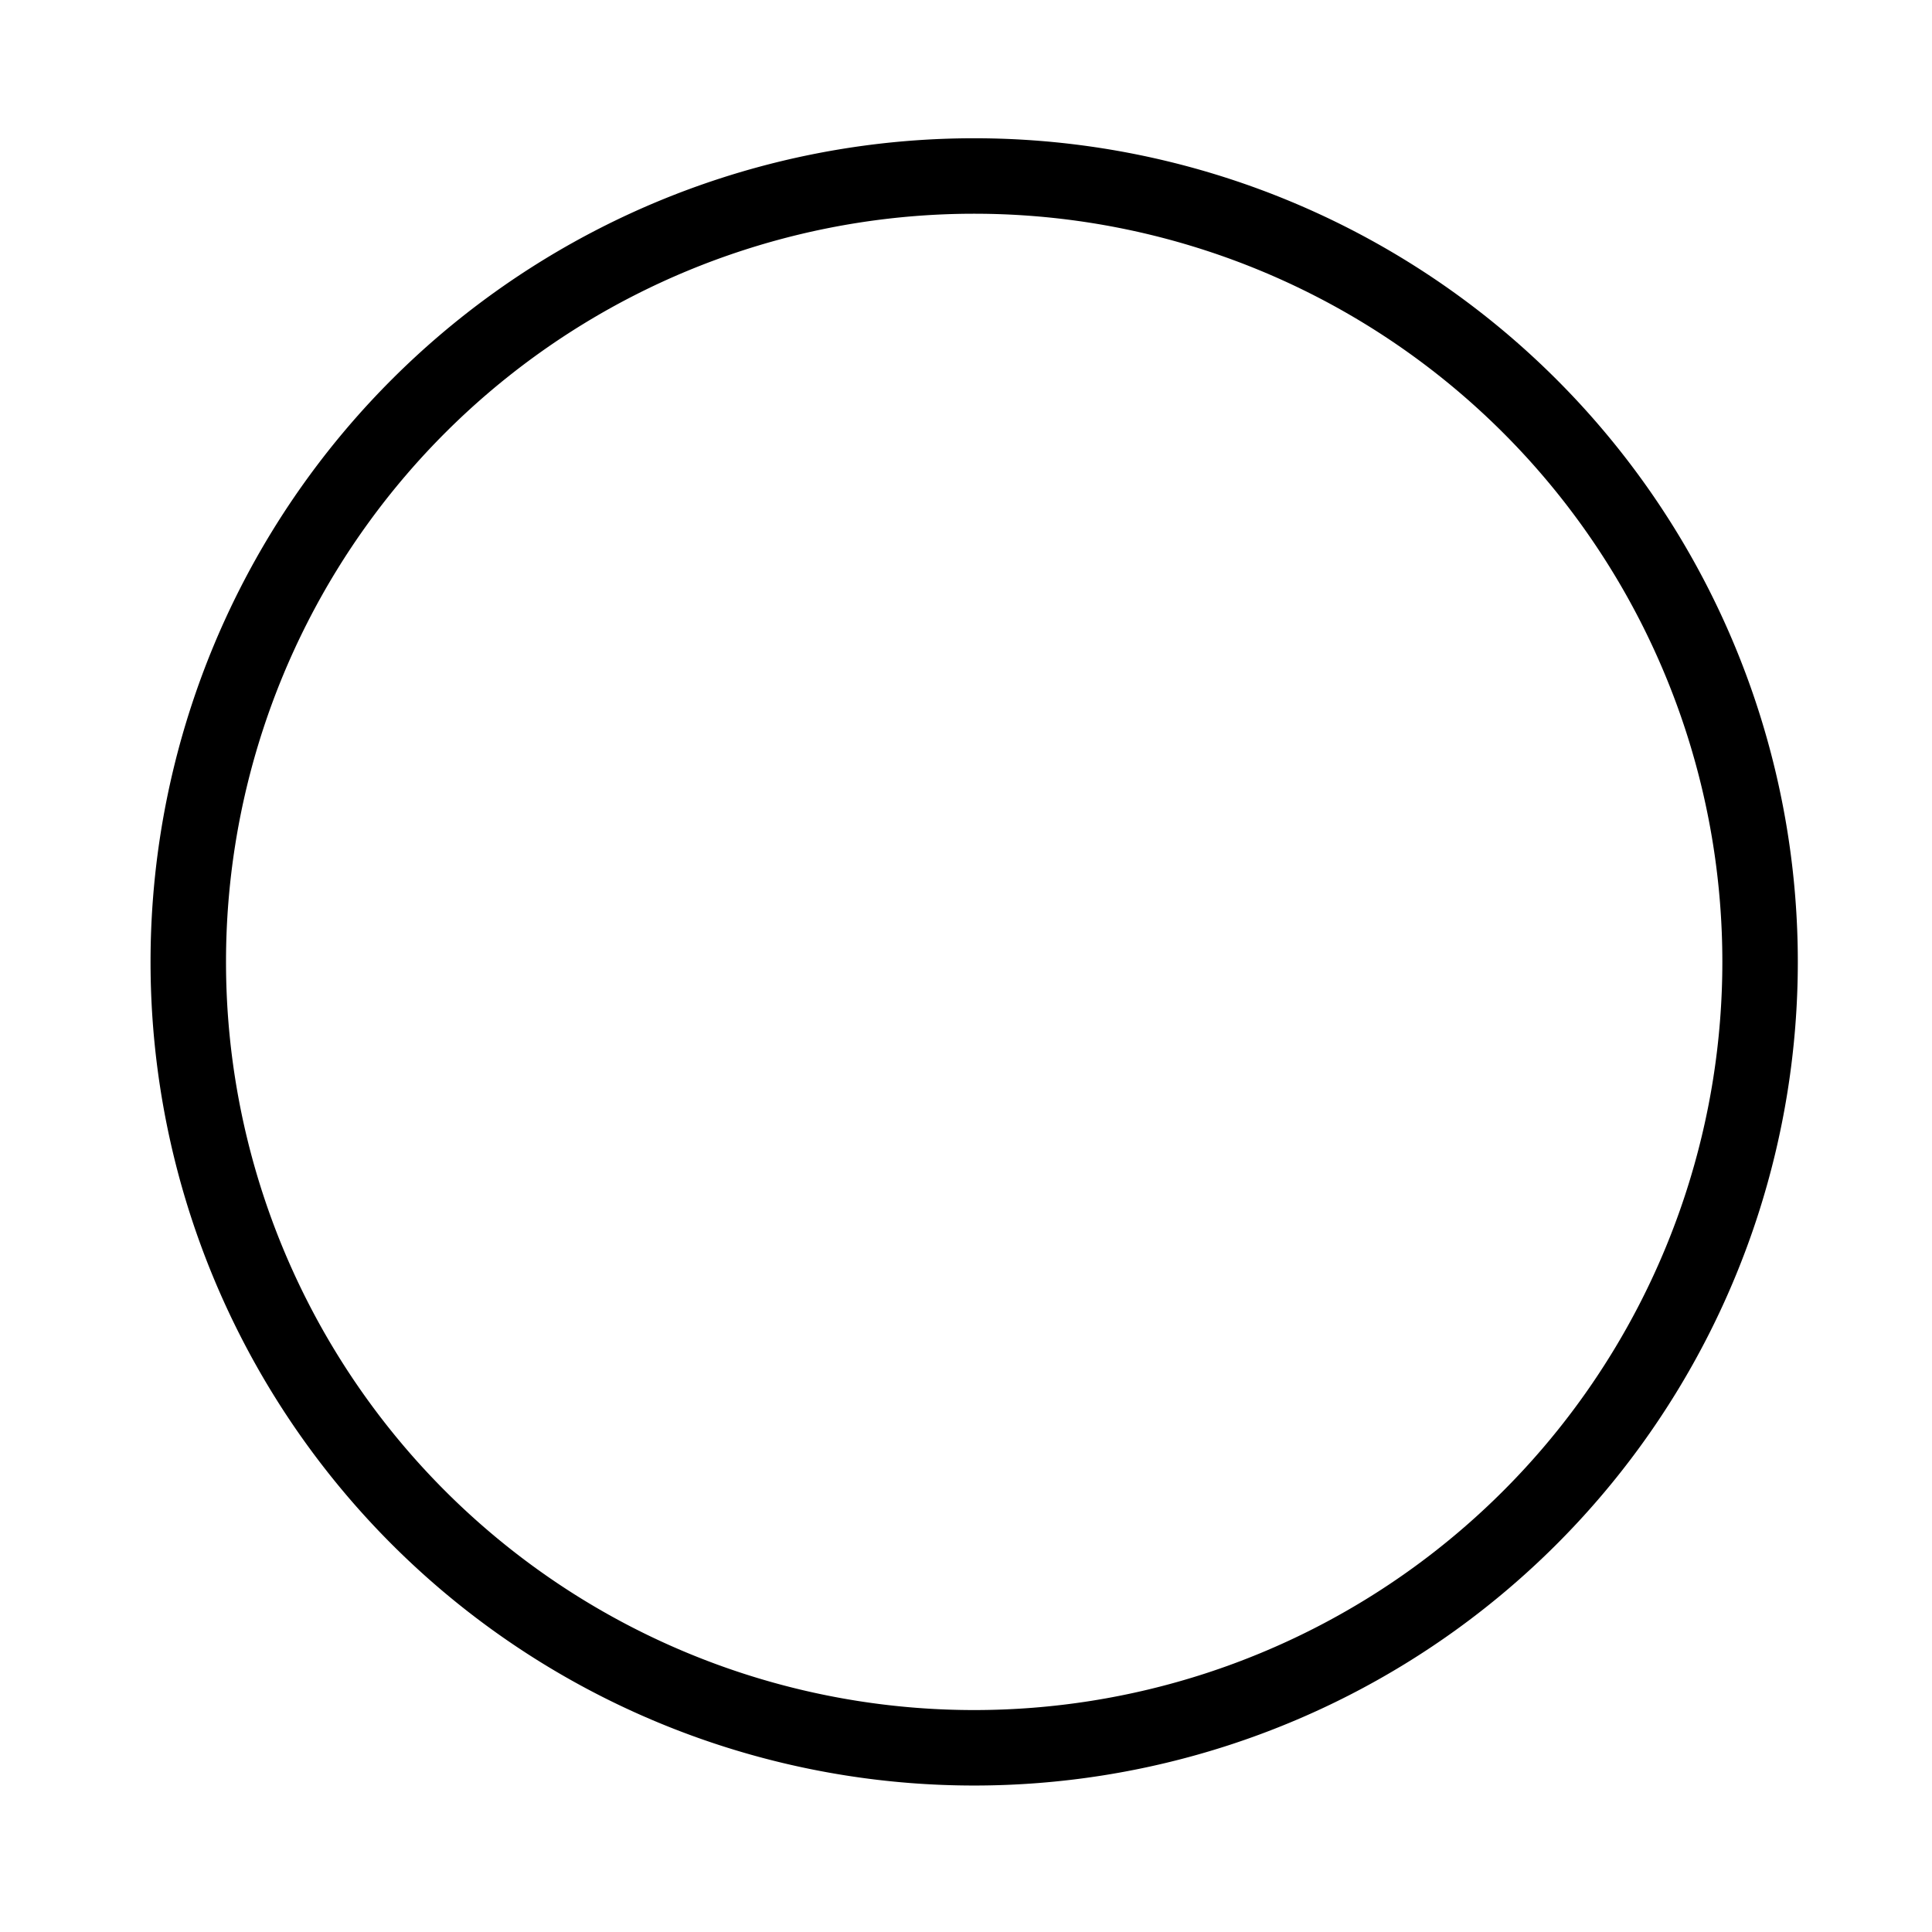 <?xml version="1.0" encoding="UTF-8" standalone="no"?>
<!-- Created with Inkscape (http://www.inkscape.org/) -->

<svg
   xmlns:dc="http://purl.org/dc/elements/1.1/"
   xmlns:cc="http://creativecommons.org/ns#"
   xmlns:rdf="http://www.w3.org/1999/02/22-rdf-syntax-ns#"
   xmlns:svg="http://www.w3.org/2000/svg"
   xmlns="http://www.w3.org/2000/svg"
   xmlns:sodipodi="http://sodipodi.sourceforge.net/DTD/sodipodi-0.dtd"
   xmlns:inkscape="http://www.inkscape.org/namespaces/inkscape"
   version="1.1"
   width="64"
   height="64"
   id="svg2985"
   inkscape:version="0.48.4 r9939"
   sodipodi:docname="castle.svg">
  <sodipodi:namedview
     pagecolor="#ffffff"
     bordercolor="#666666"
     borderopacity="1"
     objecttolerance="10"
     gridtolerance="10"
     guidetolerance="10"
     inkscape:pageopacity="0"
     inkscape:pageshadow="2"
     inkscape:window-width="929"
     inkscape:window-height="668"
     id="namedview7"
     showgrid="false"
     inkscape:zoom="7.375"
     inkscape:cx="32.851655"
     inkscape:cy="35.01555"
     inkscape:window-x="2617"
     inkscape:window-y="195"
     inkscape:window-maximized="0"
     inkscape:current-layer="svg2985" />
  <defs
     id="defs2987" />
  <path
     sodipodi:type="arc"
     style="fill:none;fill-opacity:1;stroke:#000000;stroke-width:2.5;stroke-linecap:round;stroke-miterlimit:4;stroke-opacity:1;stroke-dasharray:none"
     id="path2984"
     sodipodi:cx="37.830509"
     sodipodi:cy="37.694916"
     sodipodi:rx="26.033897"
     sodipodi:ry="26.033897"
     d="m 63.864,37.695 a 26.034,26.034 0 1 1 -52.068,0 26.034,26.034 0 1 1 52.068,0 z"
     transform="translate(-5.559,-5.831)" />
</svg>
